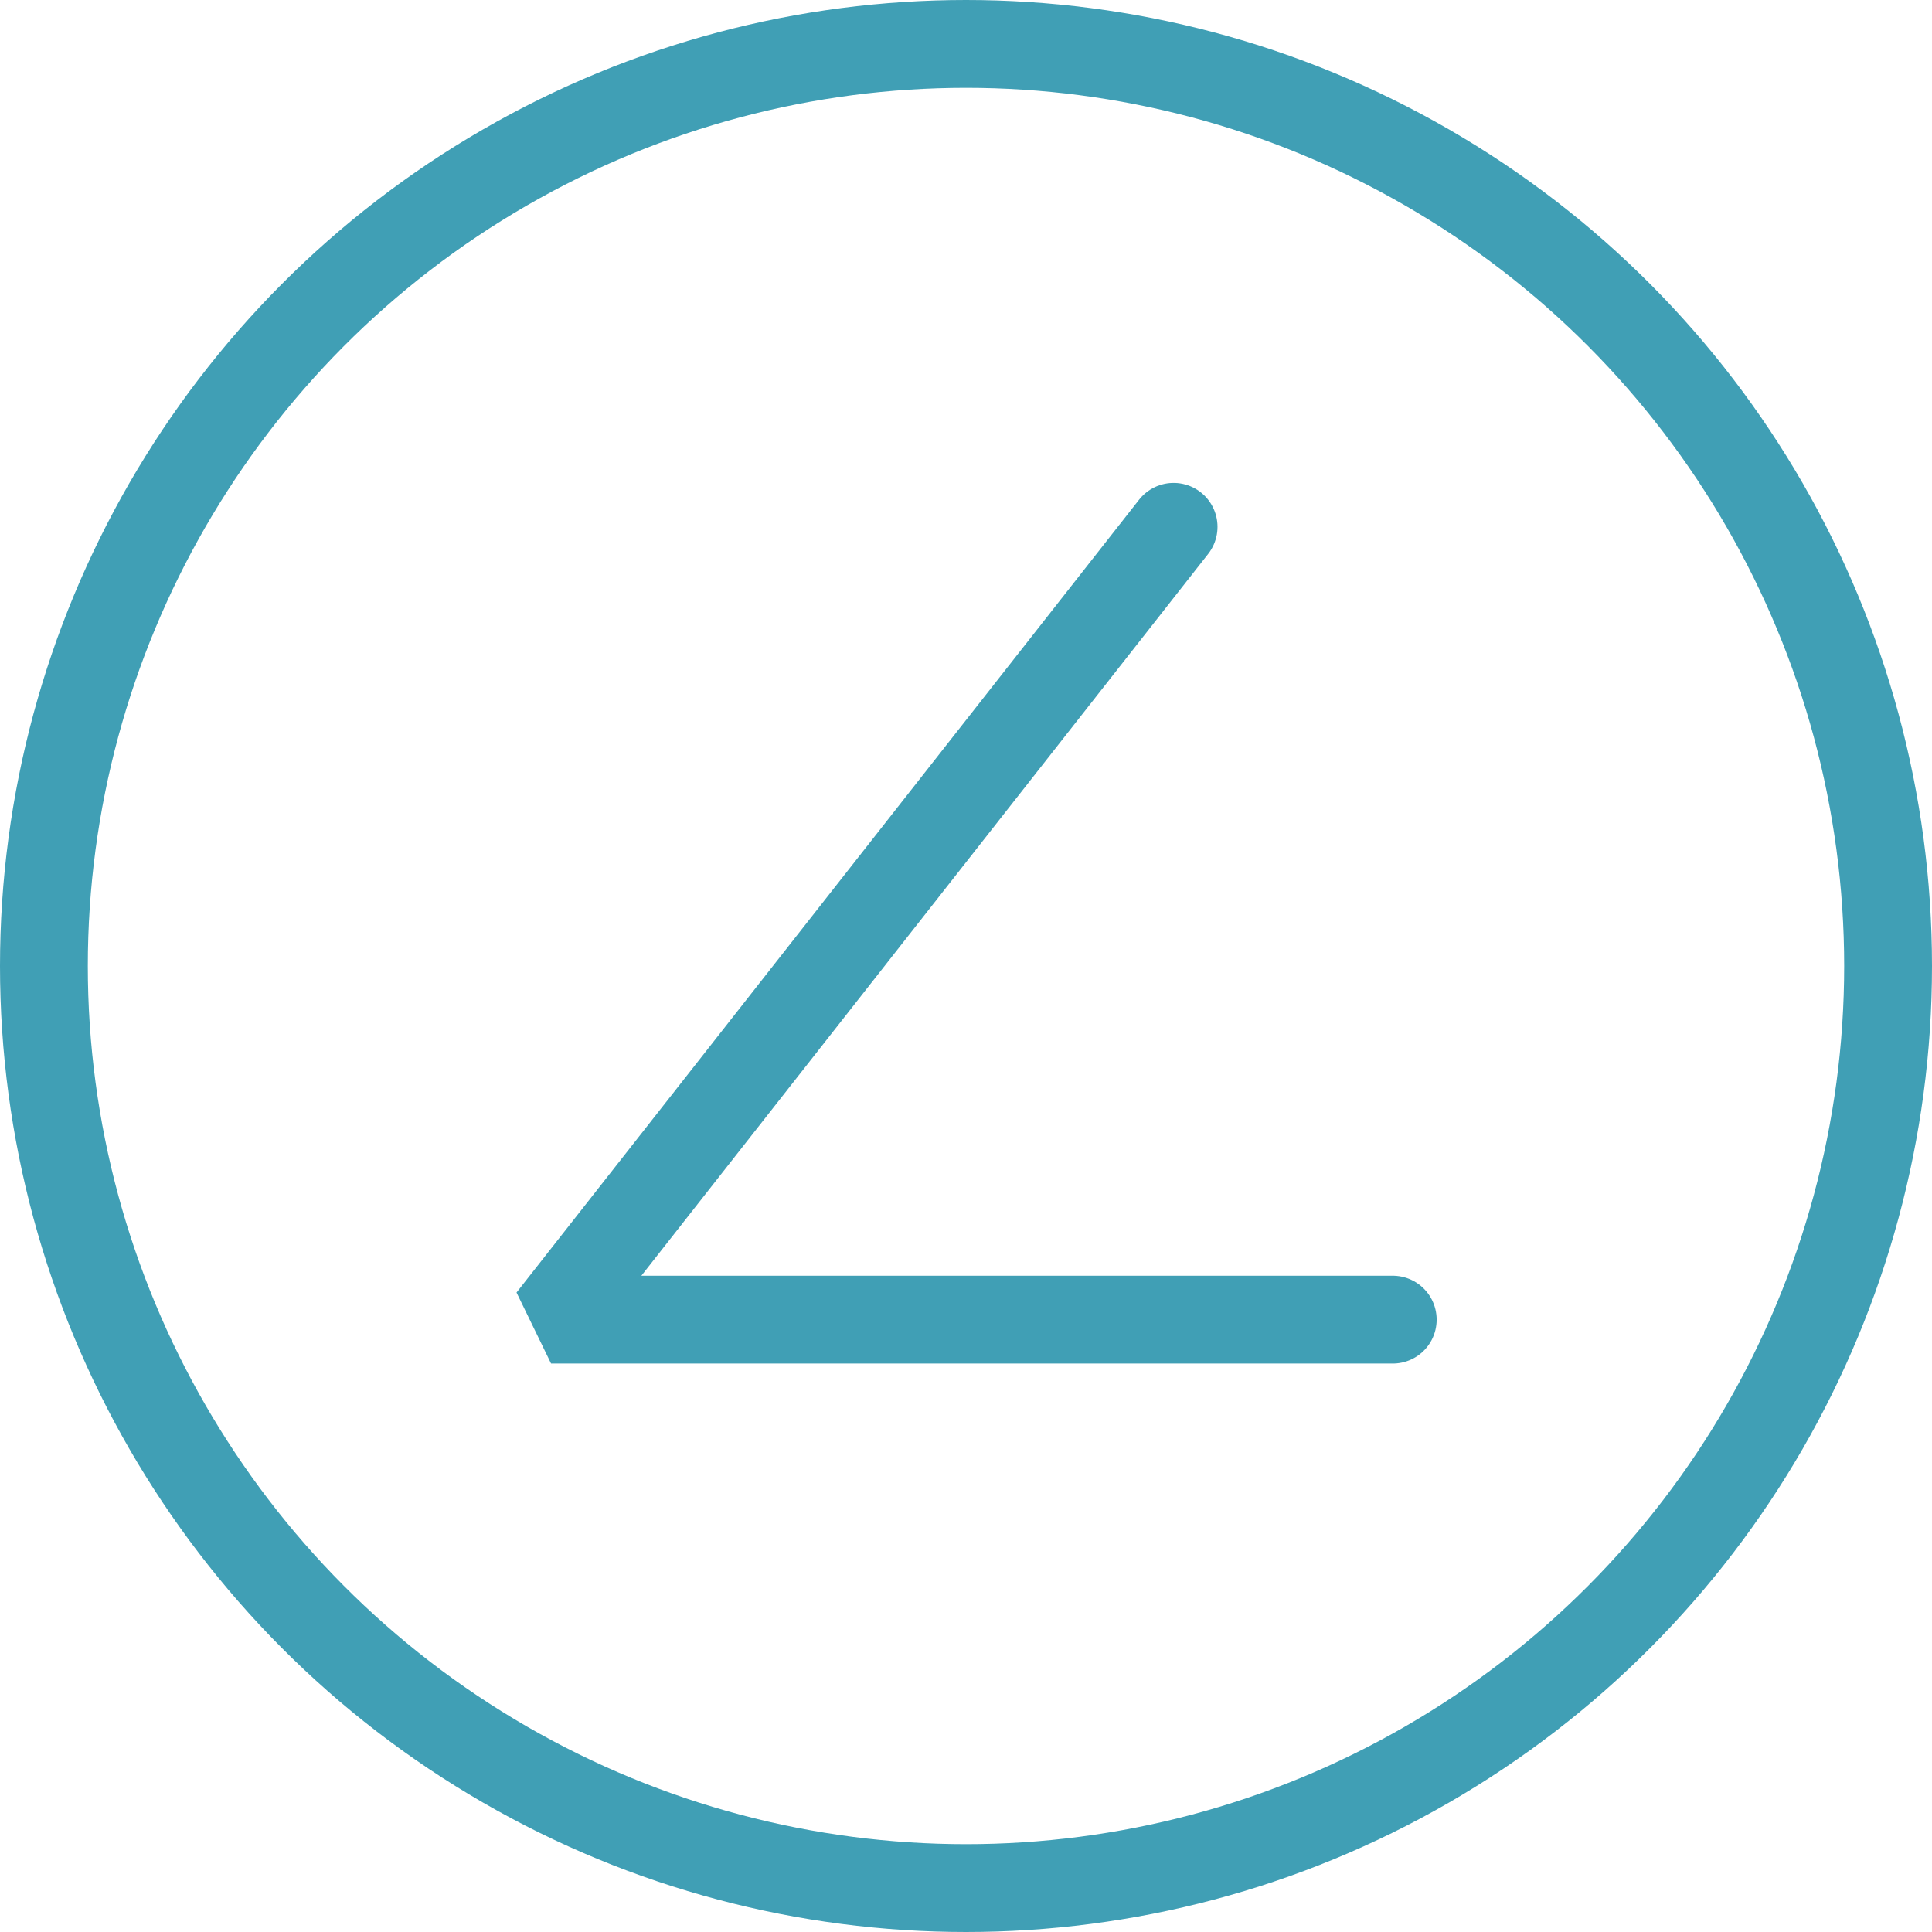 <svg xmlns="http://www.w3.org/2000/svg" width="44" height="44" viewBox="0 0 44 44"><g transform="translate(-45 -586)"><path d="M57.763,592.05,43.585,610.106H62.754" transform="translate(13.965 5.948)" fill="none" stroke="#409fb5" stroke-linecap="round" stroke-linejoin="bevel" stroke-width="2"/><g transform="translate(45 586)" fill="none" stroke="#409fb5" stroke-width="2"><circle cx="22" cy="22" r="22" stroke="none"/><circle cx="22" cy="22" r="21" fill="none"/></g></g></svg>
